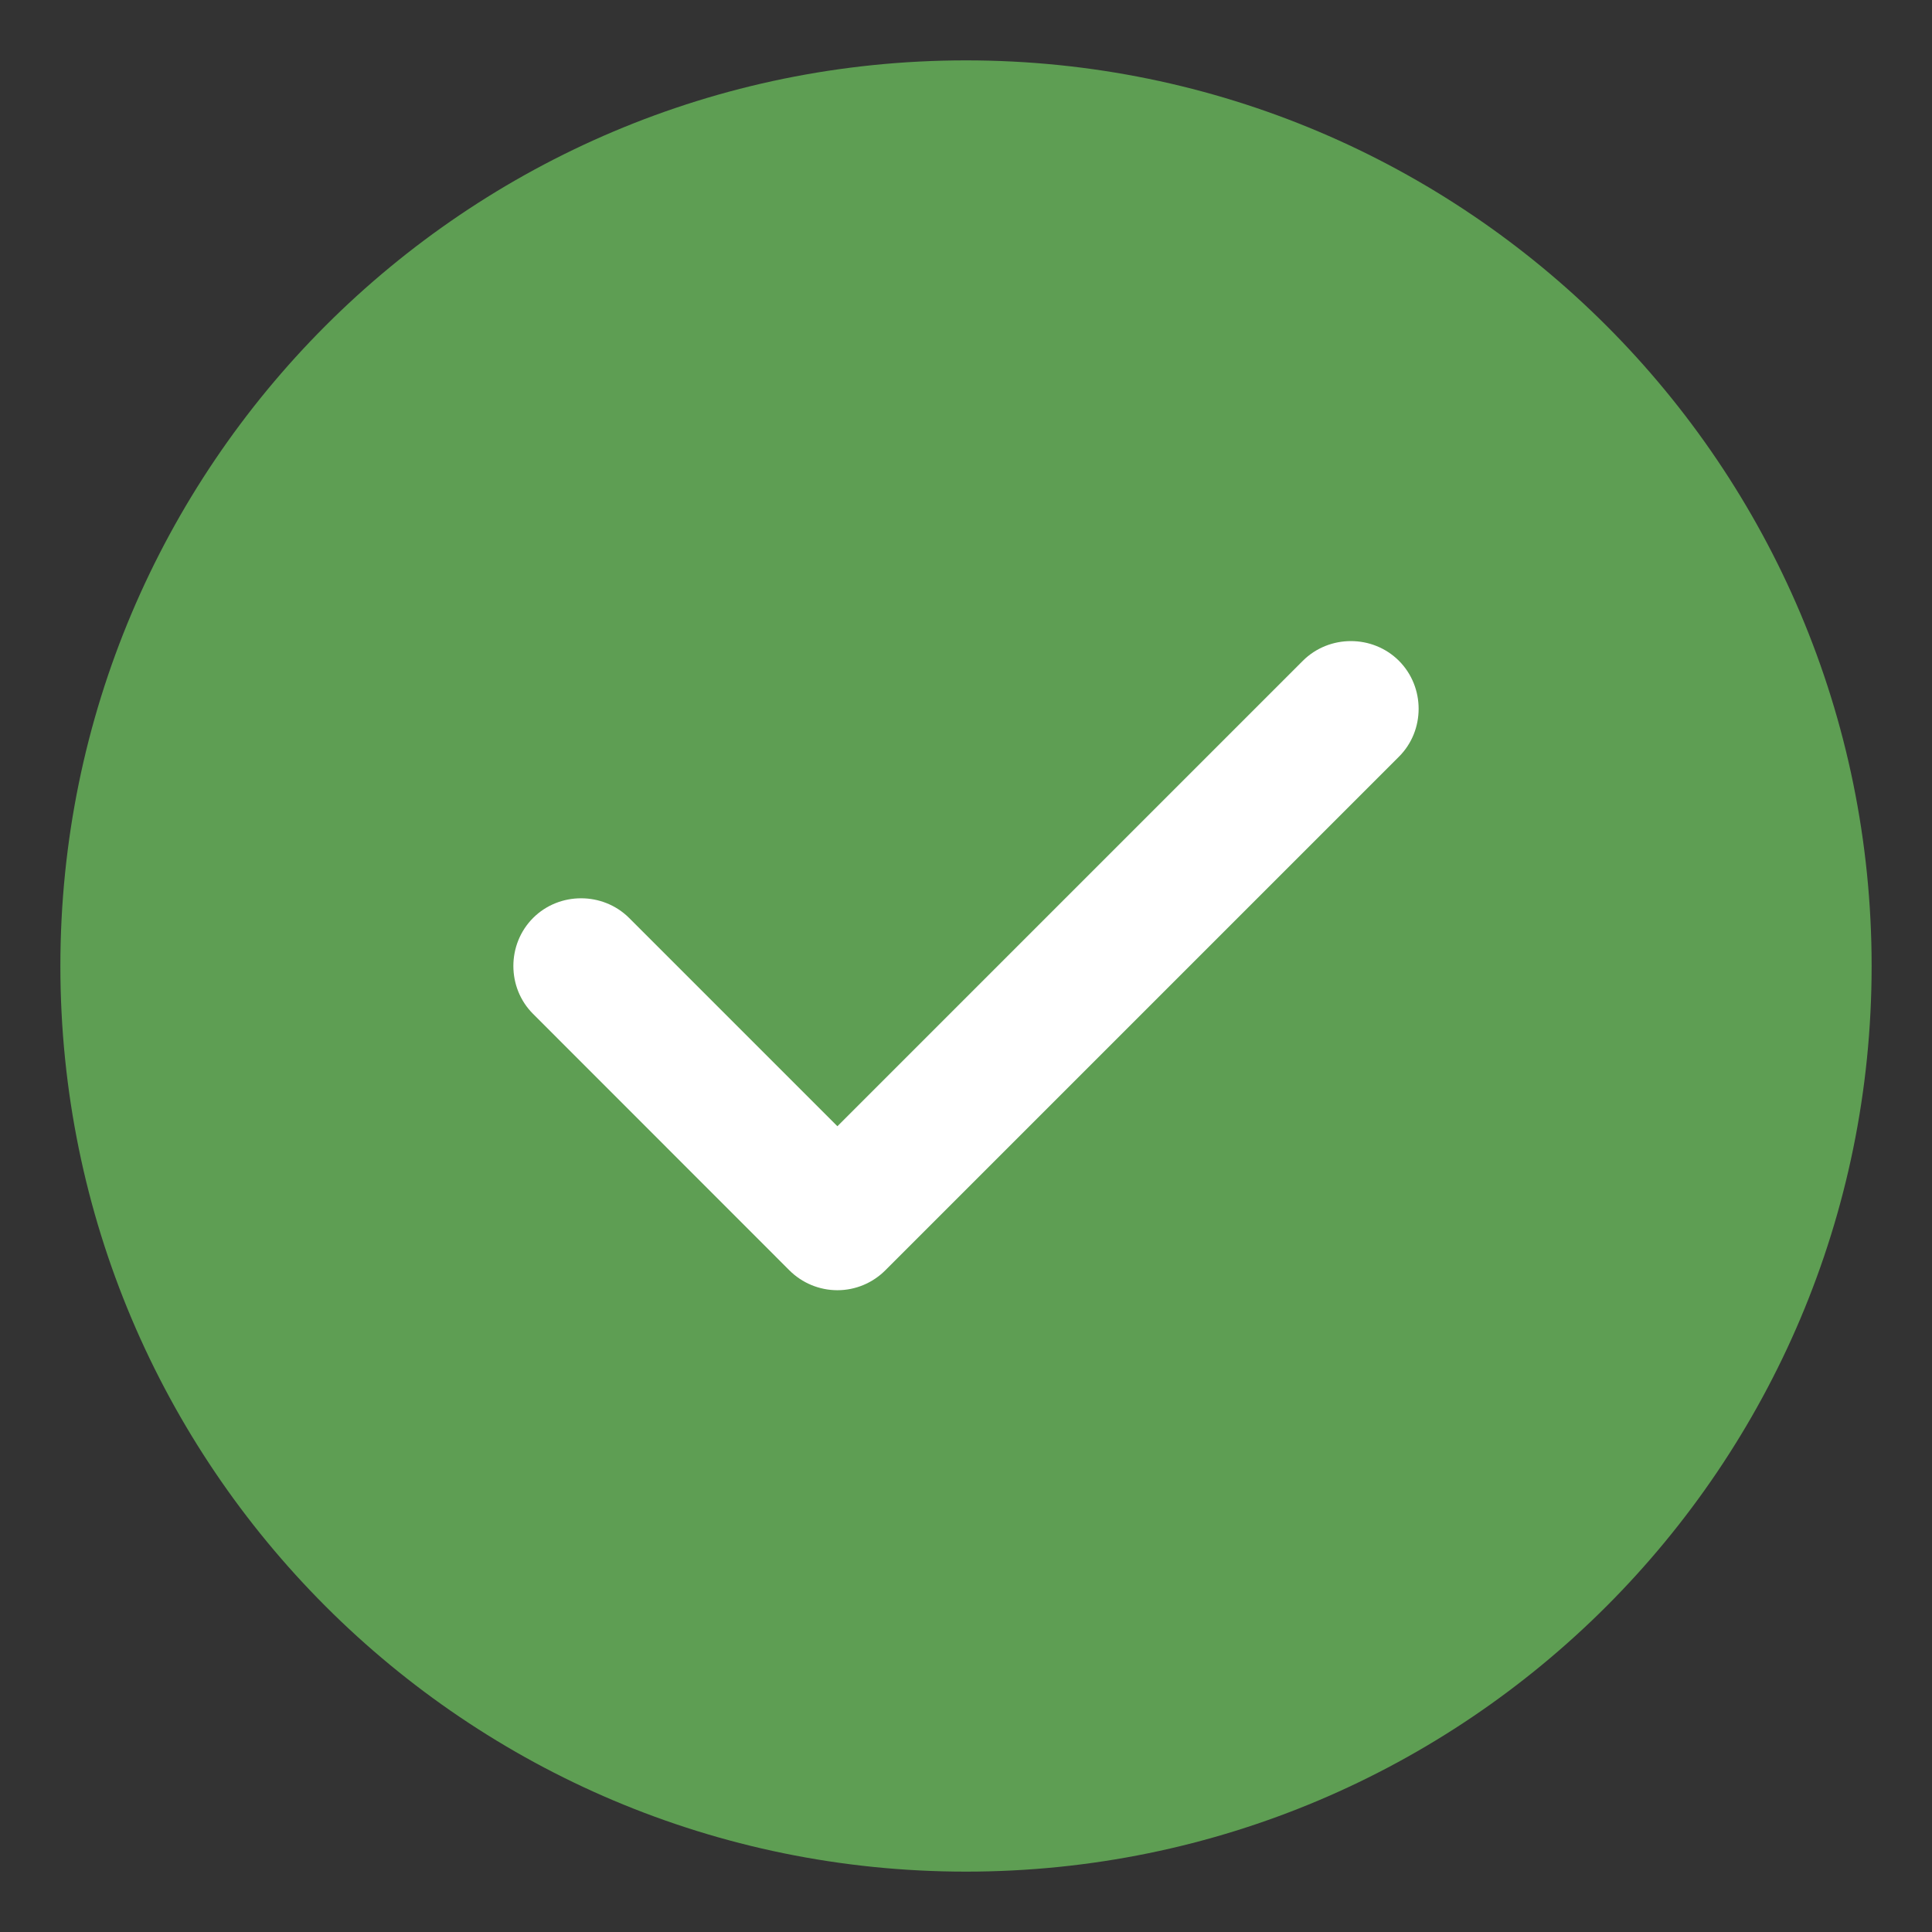 <svg width="16" height="16" viewBox="0 0 16 16" fill="none" xmlns="http://www.w3.org/2000/svg">
<rect x="0" y="0" width="16" height="16" fill="#333333" stroke="none"/>
<g clip-path="url(#clip0_130_4792)">
<path d="M8 15.5C12.142 15.5 15.5 12.142 15.5 8C15.5 3.858 12.142 0.5 8 0.5C3.858 0.5 0.5 3.858 0.5 8C0.5 12.142 3.858 15.5 8 15.5Z" fill="#5E9E53"/>
<path d="M6.935 10.685C6.785 10.685 6.642 10.625 6.537 10.52L4.415 8.397C4.197 8.18 4.197 7.82 4.415 7.602C4.632 7.385 4.992 7.385 5.21 7.602L6.935 9.327L10.79 5.472C11.008 5.255 11.367 5.255 11.585 5.472C11.803 5.69 11.803 6.05 11.585 6.267L7.332 10.52C7.227 10.625 7.085 10.685 6.935 10.685Z" fill="white"/>
</g>
<defs>
<clipPath id="clip0_130_4792">
<rect width="16" height="16" fill="white"/>
</clipPath>
</defs>
</svg>
